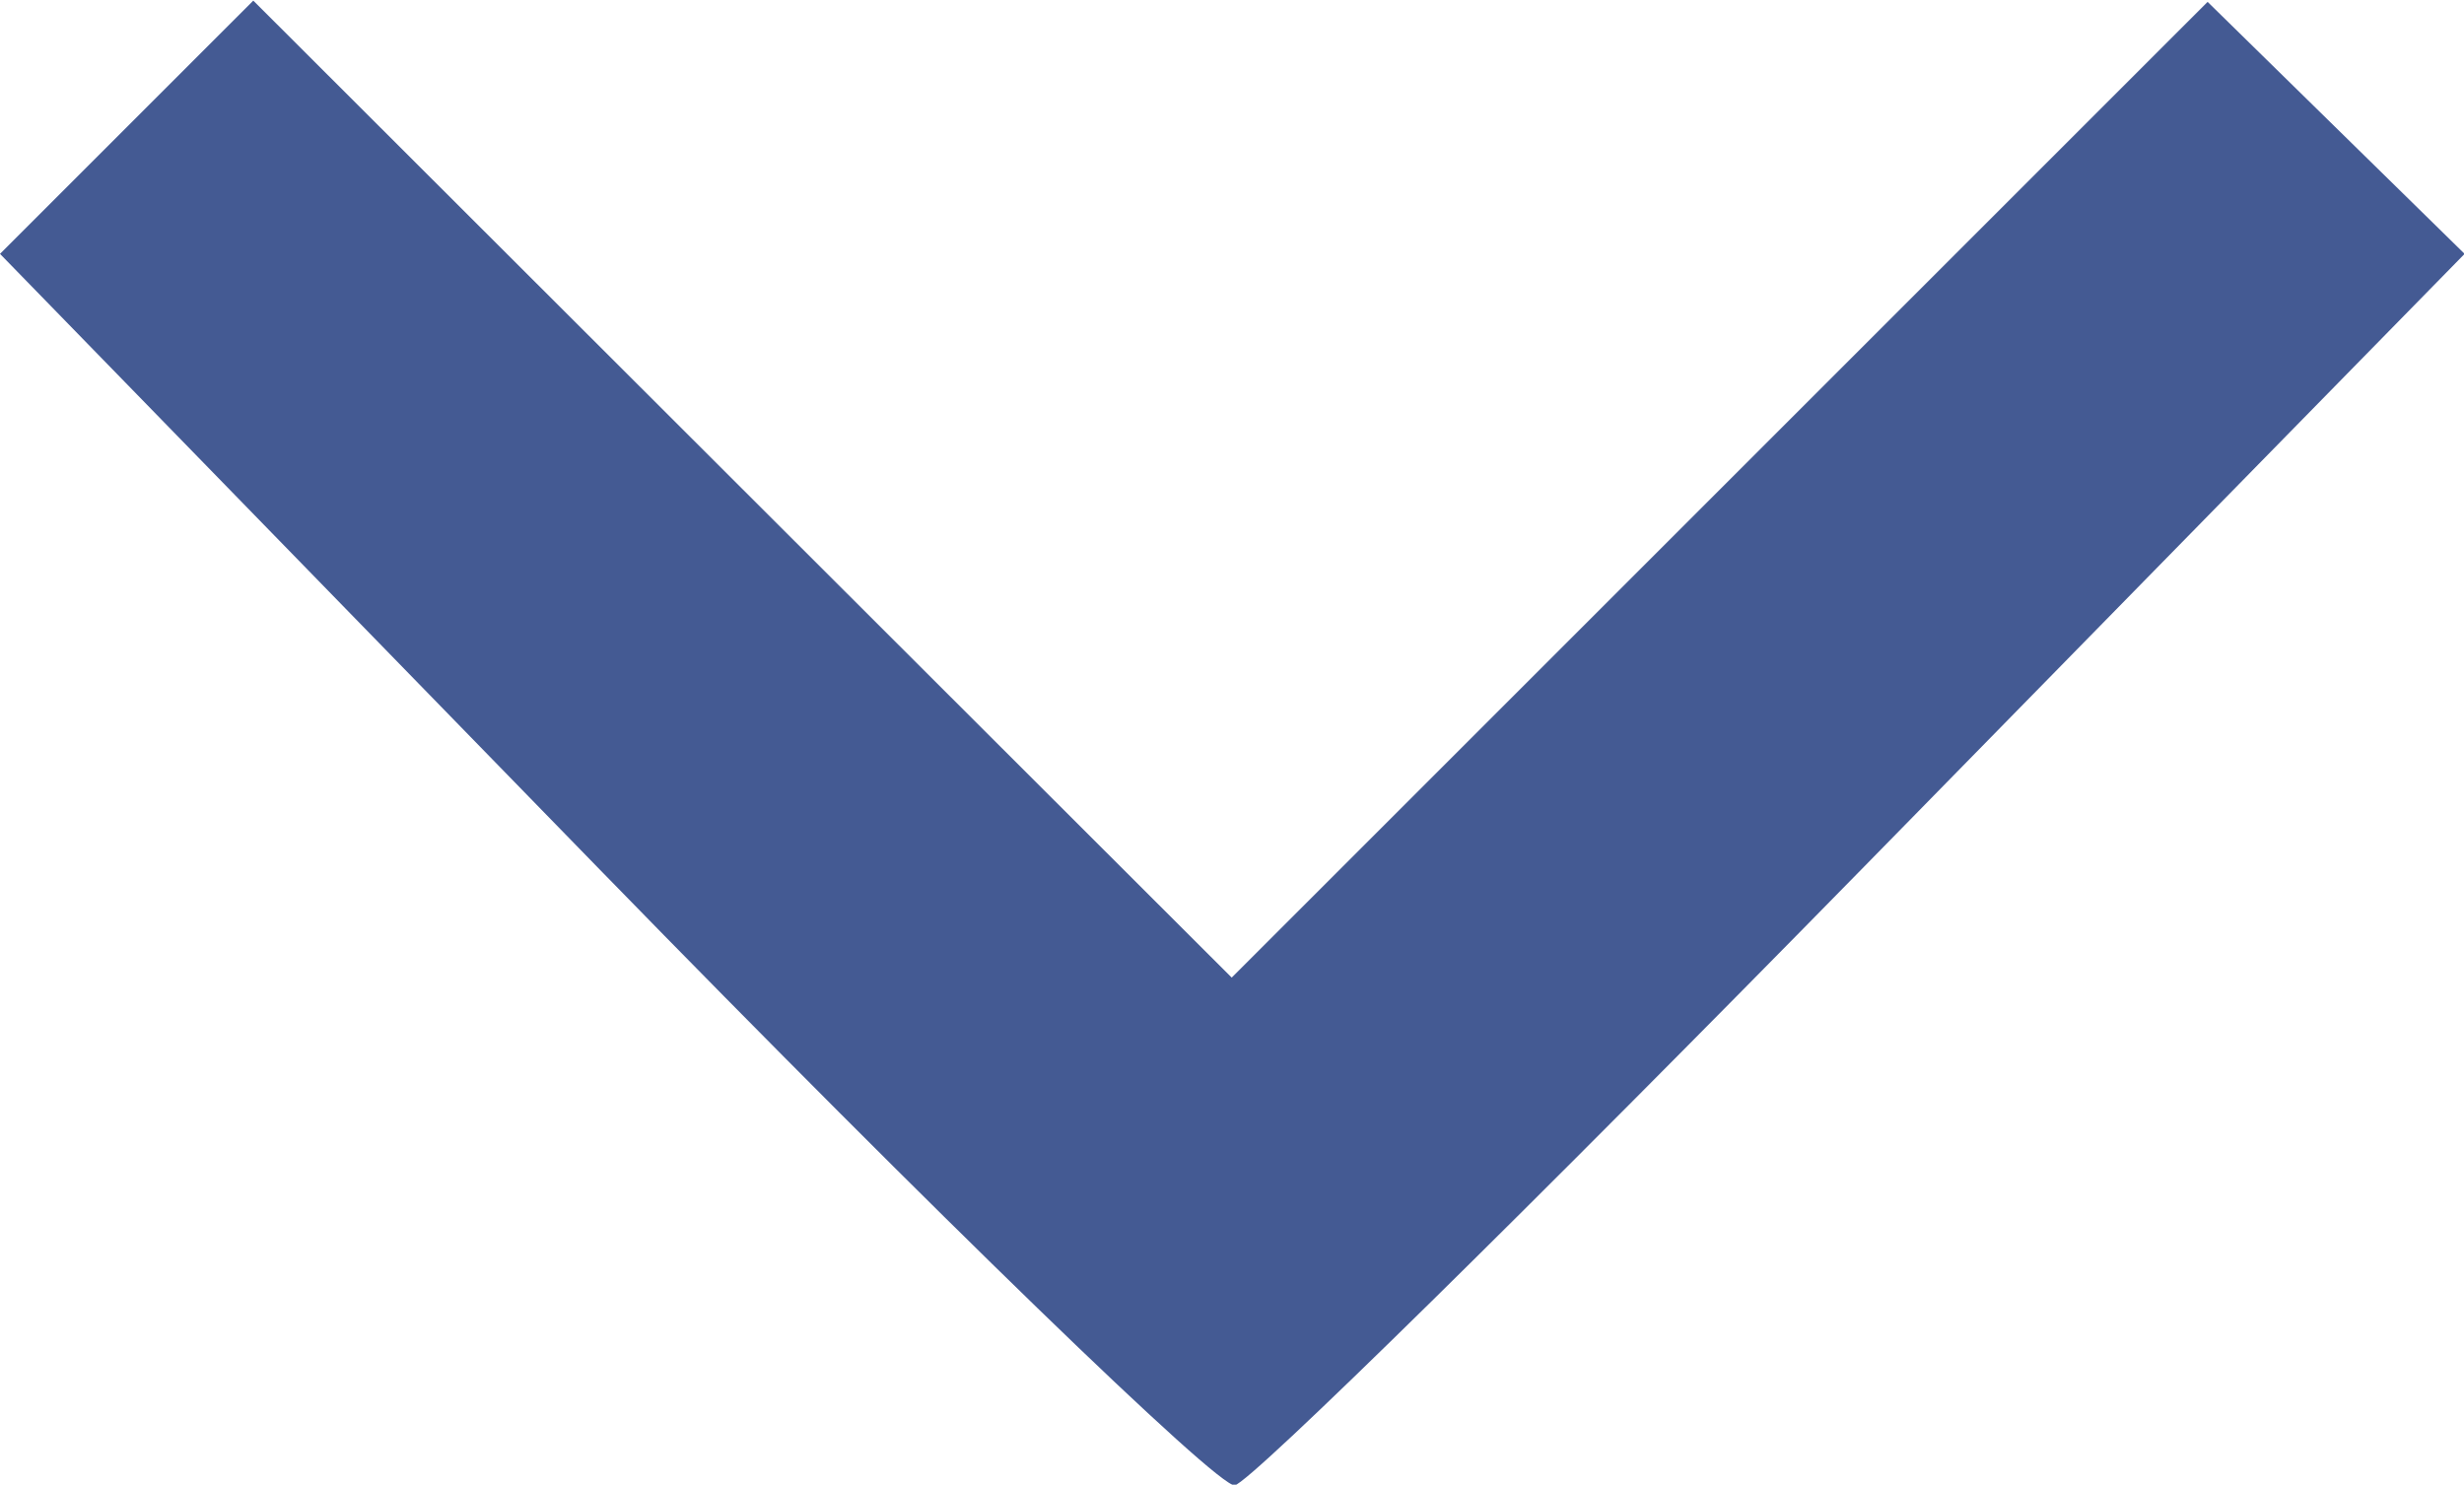 <?xml version="1.0" encoding="UTF-8" standalone="no"?>
<!-- Created with Inkscape (http://www.inkscape.org/) -->

<svg
   xmlns:dc="http://purl.org/dc/elements/1.1/"
   xmlns:cc="http://creativecommons.org/ns#"
   xmlns:rdf="http://www.w3.org/1999/02/22-rdf-syntax-ns#"
   xmlns:svg="http://www.w3.org/2000/svg"
   xmlns="http://www.w3.org/2000/svg"
   xmlns:sodipodi="http://sodipodi.sourceforge.net/DTD/sodipodi-0.dtd"
   xmlns:inkscape="http://www.inkscape.org/namespaces/inkscape"
   width="3.969mm"
   height="2.392mm"
   viewBox="0 0 3.969 2.392"
   version="1.1"
   id="svg8"
   sodipodi:docname="carret.svg"
   inkscape:version="0.92.1 r15371">
  <defs
     id="defs2" />
  <sodipodi:namedview
     id="base"
     pagecolor="#ffffff"
     bordercolor="#666666"
     borderopacity="1.0"
     inkscape:pageopacity="0.0"
     inkscape:pageshadow="2"
     inkscape:zoom="3.959798"
     inkscape:cx="120.58278"
     inkscape:cy="43.19139"
     inkscape:document-units="mm"
     inkscape:current-layer="layer1"
     showgrid="false"
     inkscape:window-width="1920"
     inkscape:window-height="1001"
     inkscape:window-x="-9"
     inkscape:window-y="-9"
     inkscape:window-maximized="1"
     fit-margin-top="0"
     fit-margin-left="0"
     fit-margin-right="0"
     fit-margin-bottom="0" />
  <g
     inkscape:label="Layer 1"
     inkscape:groupmode="layer"
     id="layer1"
     transform="translate(-46.662,-174.454)">
    <path
       style="fill:#445a93;stroke-width:0.044"
       d="m 47.632,175.859 -0.97,-0.996 0.204,-0.204 0.204,-0.204 0.788,0.787 0.788,0.787 0.786,-0.786 0.786,-0.786 0.207,0.203 0.207,0.203 -0.967,0.987 c -0.532,0.543 -0.988,0.992 -1.014,0.997 -0.026,0.005 -0.484,-0.439 -1.018,-0.987 z"
       id="path63"
       inkscape:connector-curvature="0" />
  </g>
</svg>
